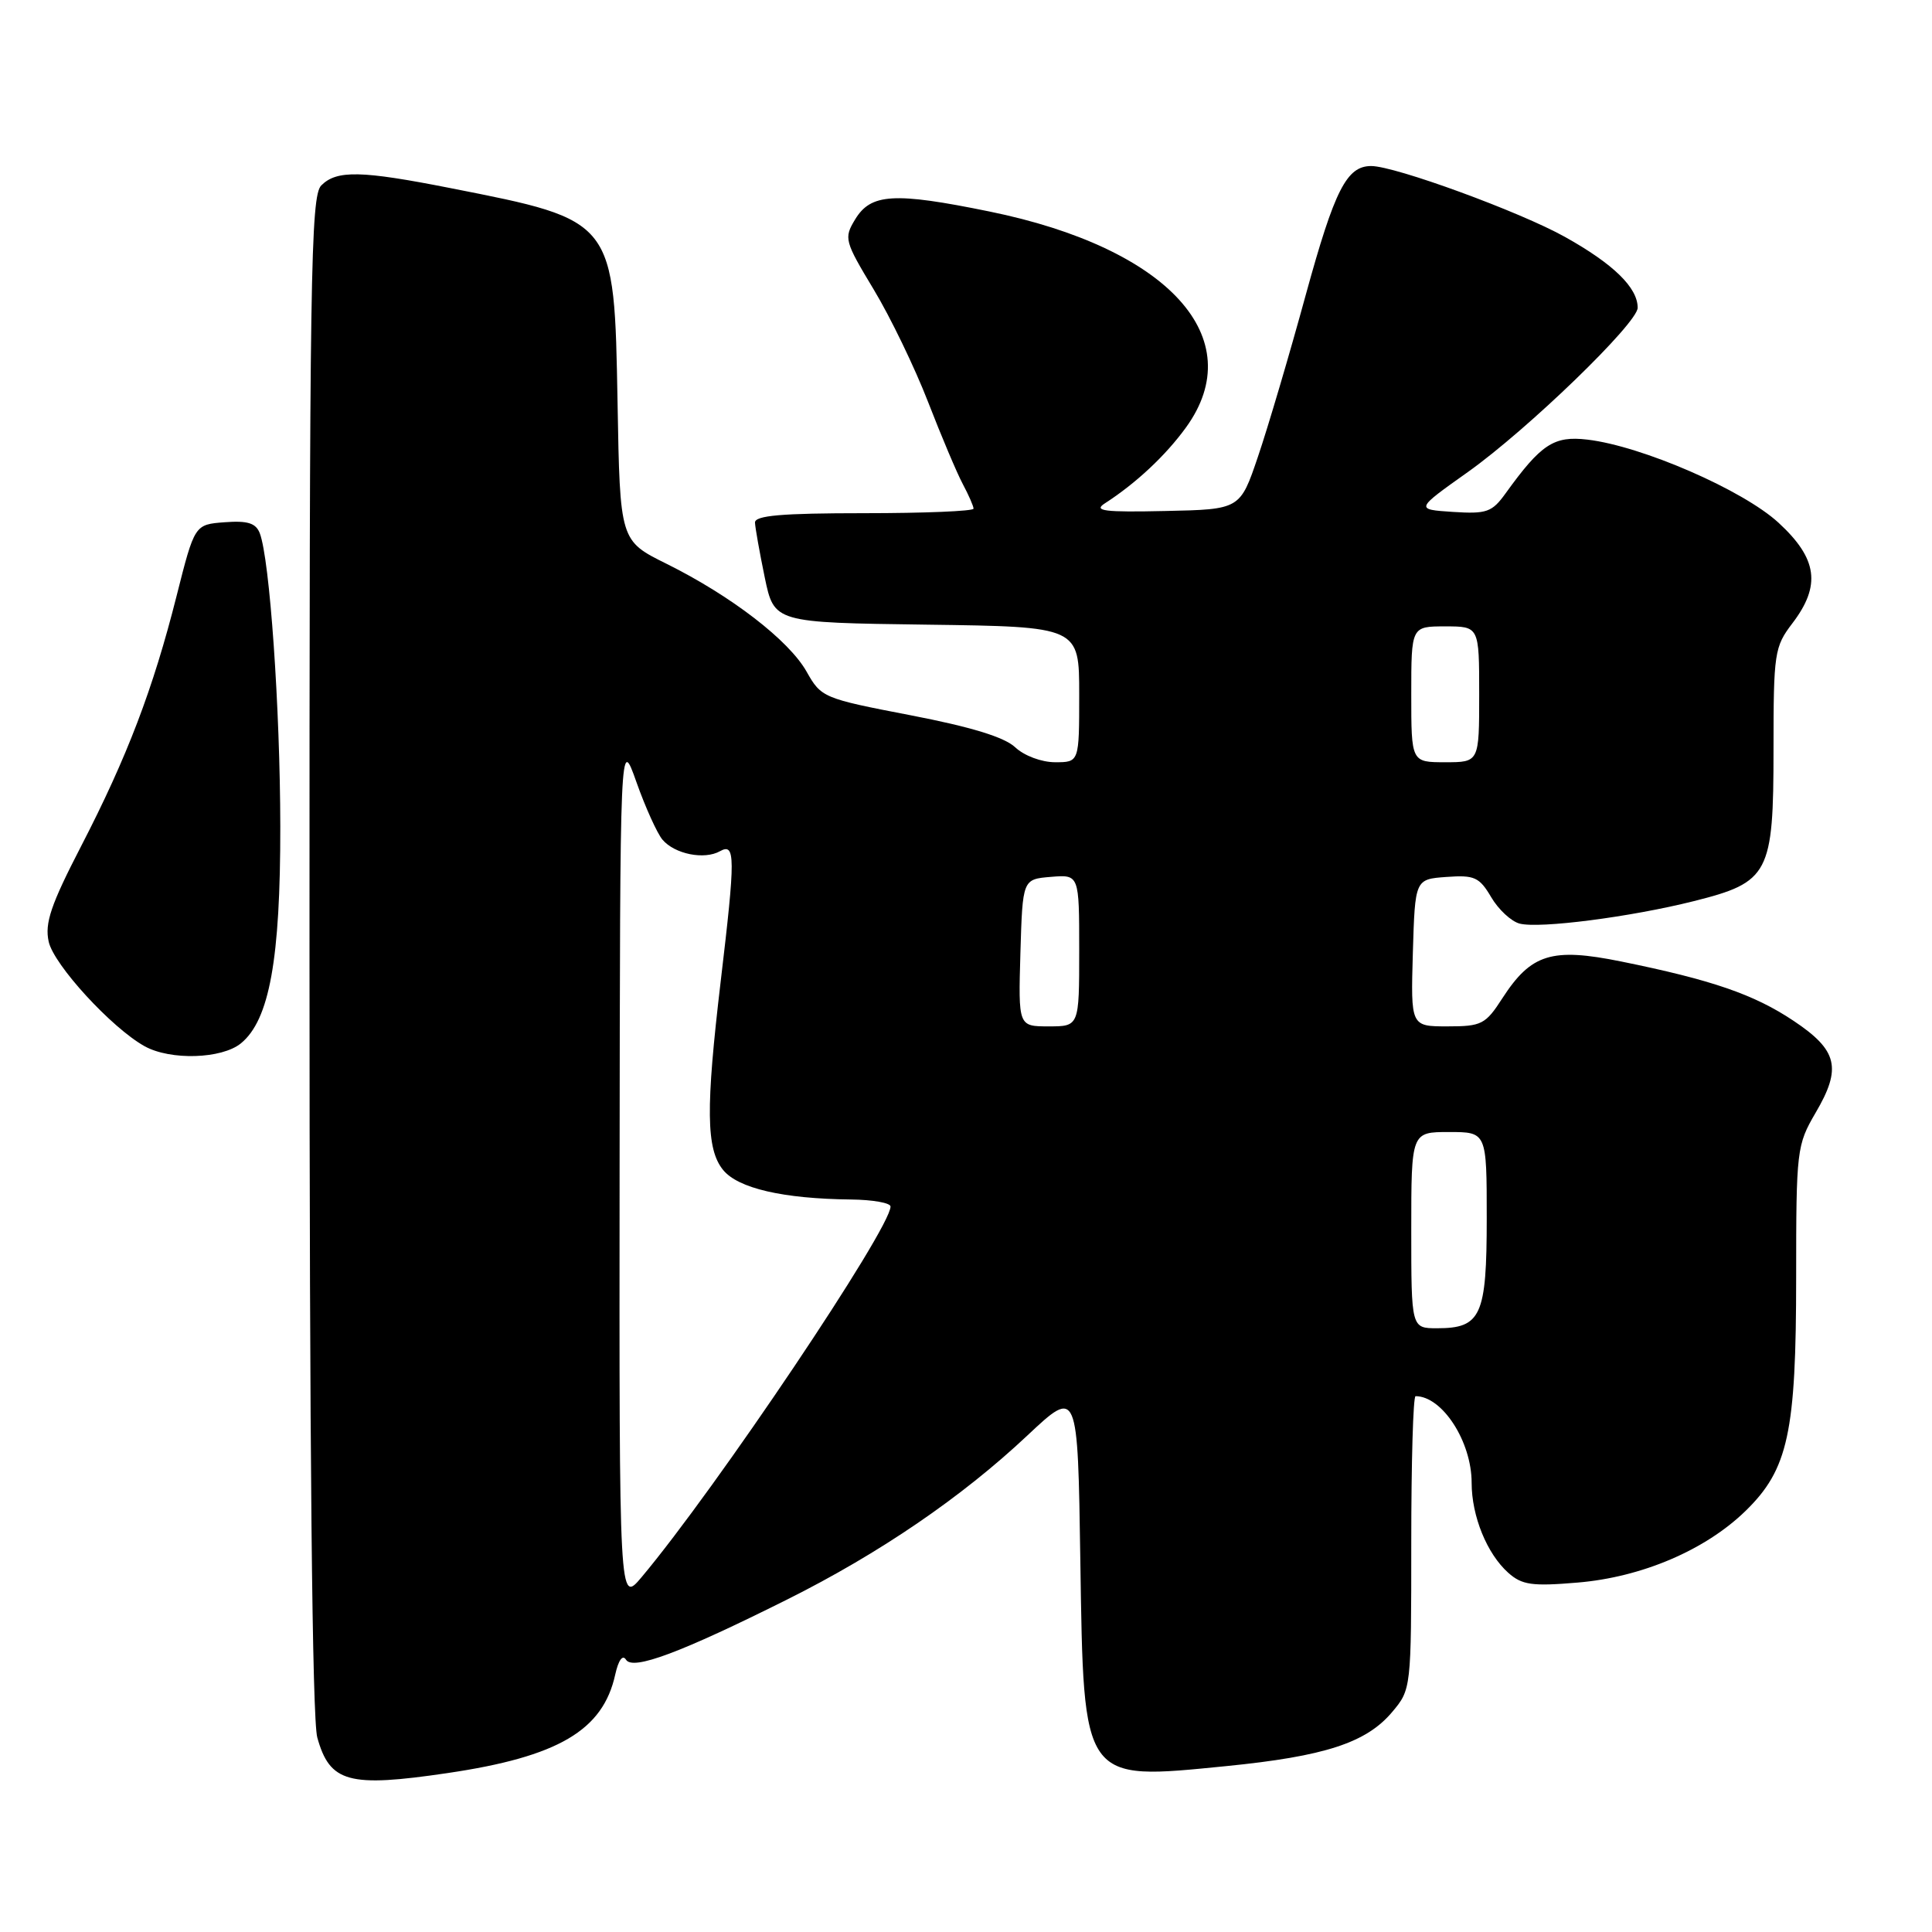 <?xml version="1.0" encoding="UTF-8" standalone="no"?>
<!DOCTYPE svg PUBLIC "-//W3C//DTD SVG 1.1//EN" "http://www.w3.org/Graphics/SVG/1.1/DTD/svg11.dtd" >
<svg xmlns="http://www.w3.org/2000/svg" xmlns:xlink="http://www.w3.org/1999/xlink" version="1.1" viewBox="0 0 256 256">
 <g >
 <path fill="currentColor"
d=" M 59.31 234.94 C 73.96 232.78 79.90 229.29 81.52 221.89 C 81.95 219.97 82.50 219.20 82.95 219.92 C 83.85 221.37 90.18 219.00 104.33 211.93 C 116.55 205.82 127.43 198.39 136.12 190.22 C 142.81 183.94 142.81 183.94 143.15 206.82 C 143.60 236.31 143.32 235.92 162.47 234.02 C 175.54 232.72 181.04 230.93 184.47 226.85 C 186.99 223.86 187.00 223.74 187.00 204.42 C 187.00 193.74 187.25 185.00 187.57 185.00 C 191.11 185.00 195.00 191.01 195.00 196.48 C 195.00 200.90 197.03 205.88 199.85 208.40 C 201.67 210.02 203.00 210.21 209.03 209.70 C 217.54 208.99 225.95 205.40 231.28 200.22 C 236.95 194.70 238.00 189.85 238.00 169.25 C 238.00 152.37 238.08 151.73 240.57 147.46 C 244.07 141.51 243.51 139.17 237.65 135.26 C 232.41 131.76 226.83 129.84 214.80 127.40 C 205.62 125.54 202.89 126.38 199.08 132.26 C 196.84 135.74 196.32 136.00 191.80 136.00 C 186.93 136.00 186.93 136.00 187.21 126.25 C 187.50 116.50 187.50 116.50 191.66 116.20 C 195.37 115.93 196.02 116.22 197.59 118.88 C 198.55 120.52 200.25 122.09 201.35 122.38 C 203.98 123.07 216.05 121.51 224.42 119.41 C 234.43 116.90 235.00 115.81 235.00 99.30 C 235.00 86.51 235.12 85.71 237.50 82.59 C 241.32 77.58 240.83 74.02 235.67 69.27 C 230.96 64.93 217.56 59.10 210.33 58.25 C 205.89 57.73 204.21 58.84 199.50 65.37 C 197.70 67.87 197.00 68.12 192.51 67.83 C 187.52 67.50 187.52 67.50 194.51 62.54 C 202.40 56.93 217.00 42.82 217.00 40.78 C 217.00 38.11 213.79 34.98 207.38 31.40 C 201.41 28.06 184.85 22.00 181.69 22.00 C 178.44 22.00 176.85 25.14 173.04 39.00 C 170.86 46.98 168.00 56.65 166.69 60.50 C 164.32 67.50 164.32 67.50 154.41 67.71 C 146.32 67.89 144.85 67.70 146.38 66.71 C 150.51 64.05 154.44 60.38 157.15 56.64 C 165.72 44.81 154.83 32.86 131.08 28.02 C 118.45 25.44 115.38 25.63 113.30 29.09 C 111.80 31.56 111.91 31.95 115.76 38.34 C 117.97 42.00 121.21 48.71 122.97 53.25 C 124.73 57.79 126.80 62.69 127.58 64.15 C 128.36 65.61 129.00 67.08 129.00 67.40 C 129.00 67.73 122.47 68.00 114.50 68.00 C 103.54 68.00 100.01 68.31 100.04 69.25 C 100.07 69.94 100.65 73.20 101.33 76.50 C 102.58 82.50 102.58 82.50 122.79 82.77 C 143.00 83.04 143.00 83.04 143.00 92.02 C 143.00 101.00 143.00 101.00 139.81 101.00 C 138.01 101.00 135.71 100.14 134.52 99.02 C 133.08 97.67 128.66 96.32 120.63 94.77 C 109.09 92.55 108.81 92.43 106.88 89.00 C 104.54 84.85 96.89 78.96 88.33 74.71 C 82.15 71.65 82.15 71.65 81.83 53.39 C 81.39 29.06 81.52 29.23 59.71 24.93 C 47.85 22.59 44.62 22.52 42.57 24.57 C 41.16 25.98 41.00 36.58 41.01 126.32 C 41.01 192.21 41.37 227.77 42.04 230.22 C 43.70 236.20 46.19 236.88 59.31 234.94 Z  M 31.92 138.25 C 35.70 135.17 37.16 127.09 37.14 109.50 C 37.12 93.79 35.74 74.09 34.42 70.65 C 33.90 69.31 32.81 68.97 29.77 69.20 C 25.79 69.50 25.79 69.50 23.40 78.96 C 20.29 91.28 16.86 100.29 10.75 112.12 C 6.74 119.88 5.91 122.32 6.45 124.77 C 7.12 127.84 14.80 136.21 19.16 138.63 C 22.58 140.53 29.38 140.32 31.92 138.25 Z  M 82.10 155.00 C 82.16 97.50 82.16 97.50 84.33 103.63 C 85.52 106.99 87.08 110.43 87.78 111.26 C 89.40 113.17 93.32 113.96 95.40 112.79 C 97.45 111.65 97.46 113.49 95.50 130.00 C 93.50 146.89 93.56 152.24 95.81 155.02 C 97.79 157.46 103.75 158.84 112.75 158.94 C 115.64 158.97 118.00 159.39 118.00 159.87 C 118.00 162.82 94.85 197.28 85.00 209.00 C 82.05 212.50 82.05 212.50 82.10 155.00 Z  M 187.00 163.00 C 187.00 150.00 187.00 150.00 192.00 150.00 C 197.00 150.00 197.00 150.00 197.00 161.43 C 197.00 174.35 196.25 176.00 190.43 176.00 C 187.00 176.00 187.00 176.00 187.00 163.00 Z  M 135.21 126.25 C 135.50 116.50 135.50 116.50 139.25 116.19 C 143.00 115.88 143.00 115.88 143.00 125.94 C 143.00 136.00 143.00 136.00 138.96 136.00 C 134.93 136.00 134.93 136.00 135.21 126.25 Z  M 187.00 92.00 C 187.00 83.00 187.00 83.00 191.50 83.00 C 196.00 83.00 196.00 83.00 196.00 92.00 C 196.00 101.00 196.00 101.00 191.50 101.00 C 187.00 101.00 187.00 101.00 187.00 92.00 Z "/>
</g>
</svg>
